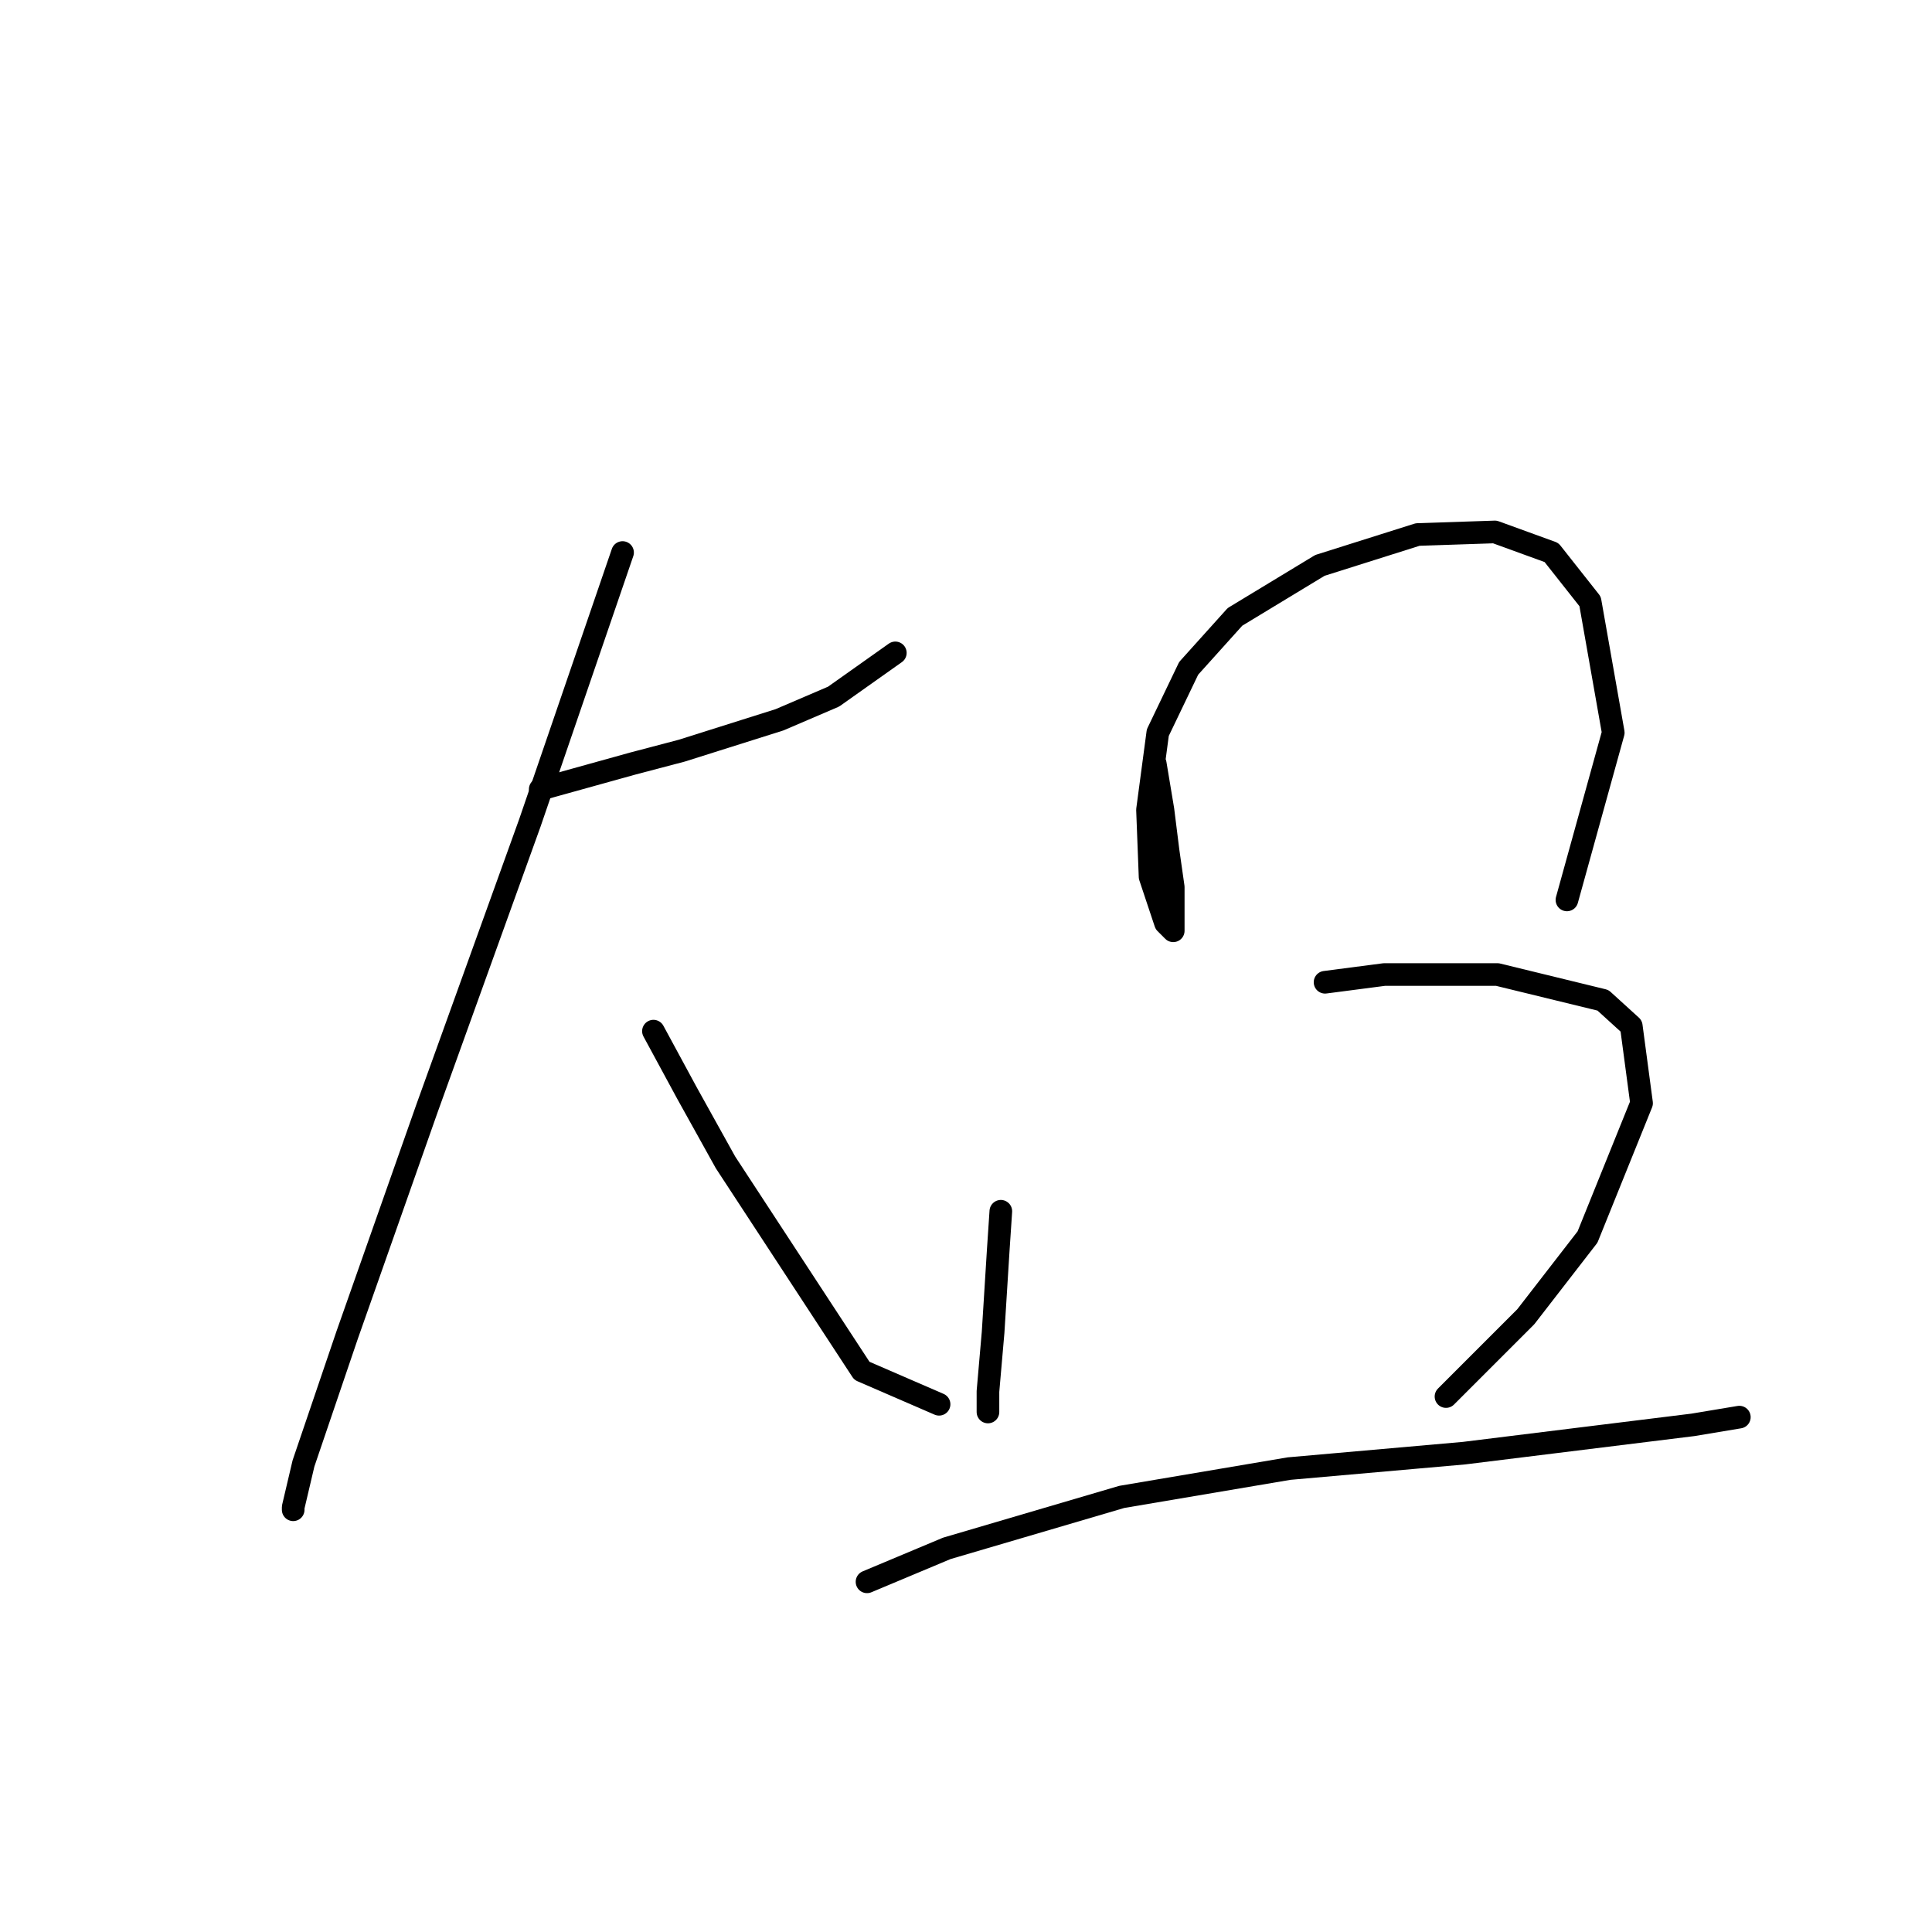 <?xml version="1.0" standalone="no"?>
    <svg width="256" height="256" xmlns="http://www.w3.org/2000/svg" version="1.1">
    <polyline stroke="black" stroke-width="3" stroke-linecap="round" fill="transparent" stroke-linejoin="round" points="71.582 104.582 83.857 101.172 90.335 99.467 103.292 95.376 110.452 92.307 118.635 86.511 118.635 86.511 " />
        <polyline stroke="black" stroke-width="3" stroke-linecap="round" fill="transparent" stroke-linejoin="round" points="82.493 73.213 70.218 109.014 56.58 146.862 46.01 176.867 40.213 193.915 38.849 199.711 38.849 200.052 38.849 200.052 " />
        <polyline stroke="black" stroke-width="3" stroke-linecap="round" fill="transparent" stroke-linejoin="round" points="86.585 136.633 91.017 144.816 96.132 154.022 114.203 181.64 124.432 186.073 124.432 186.073 " />
        <polyline stroke="black" stroke-width="3" stroke-linecap="round" fill="transparent" stroke-linejoin="round" points="153.073 101.172 154.096 107.31 154.778 112.765 155.46 117.539 155.46 123.335 154.437 122.312 152.391 116.175 152.05 107.31 153.414 97.081 157.505 88.557 163.643 81.737 174.895 74.918 187.851 70.826 198.08 70.485 205.582 73.213 210.696 79.691 213.765 97.081 207.627 119.243 207.627 119.243 " />
        <polyline stroke="black" stroke-width="3" stroke-linecap="round" fill="transparent" stroke-linejoin="round" points="132.615 160.5 132.274 165.615 131.592 176.526 130.91 184.368 130.91 187.096 130.91 187.096 " />
        <polyline stroke="black" stroke-width="3" stroke-linecap="round" fill="transparent" stroke-linejoin="round" points="175.577 130.154 183.419 129.131 198.421 129.131 212.401 132.541 216.151 135.951 217.515 146.18 210.355 163.91 202.172 174.48 191.602 185.05 191.602 185.05 " />
        <polyline stroke="black" stroke-width="3" stroke-linecap="round" fill="transparent" stroke-linejoin="round" points="114.885 209.599 125.455 205.167 148.64 198.347 170.803 194.597 193.989 192.551 224.335 188.8 230.472 187.777 230.472 187.777 " />
        </svg>